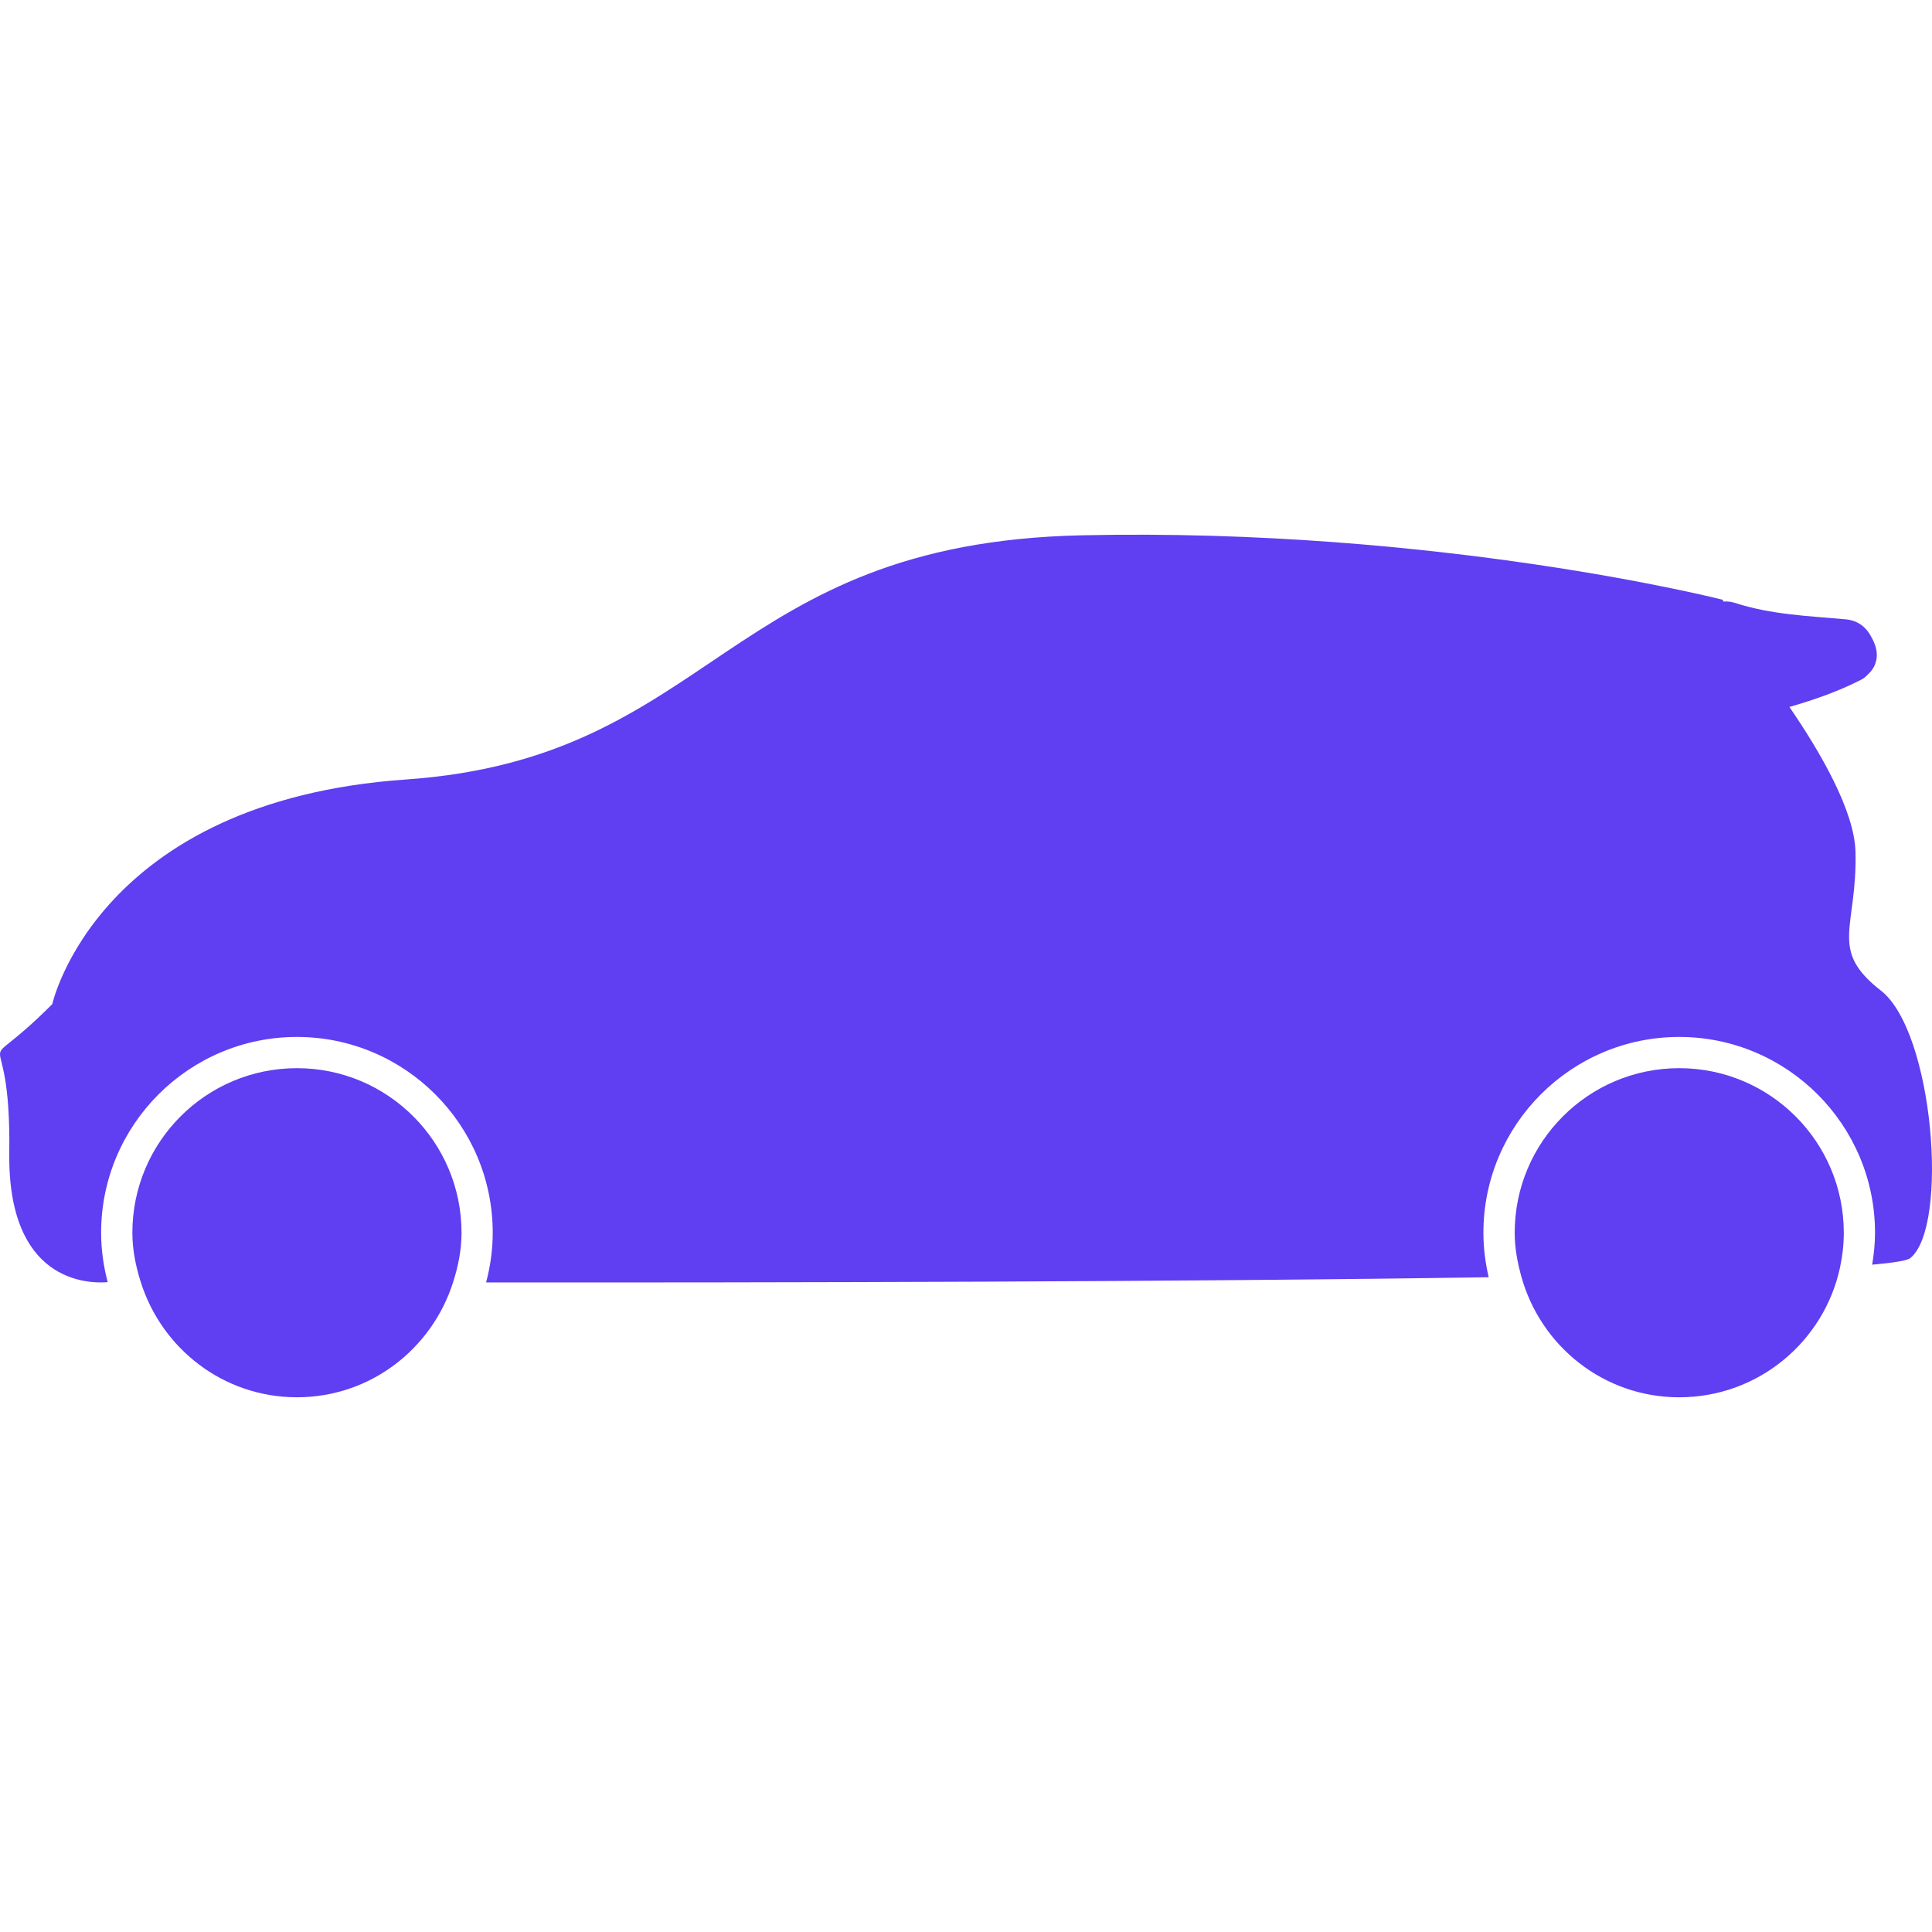 <?xml version="1.0" encoding="iso-8859-1"?>
<!-- Generator: Adobe Illustrator 16.0.0, SVG Export Plug-In . SVG Version: 6.00 Build 0)  -->
<!DOCTYPE svg PUBLIC "-//W3C//DTD SVG 1.1//EN" "http://www.w3.org/Graphics/SVG/1.1/DTD/svg11.dtd">
<svg version="1.1" id="Capa_1" xmlns="http://www.w3.org/2000/svg" xmlns:xlink="http://www.w3.org/1999/xlink" x="0px" y="0px"
	 width="485.209px" height="485.208px" viewBox="0 0 485.209 485.208" style="enable-background:new 0 0 485.209 485.208;"
	 xml:space="preserve">
<g>
	<g>
		<path d="M13.125,252.186c-21.101,21.107-10.299,0-10.794,37.289c-0.425,32.348,19.43,32.945,24.714,32.536
			c-1.036-3.971-1.649-8.119-1.649-12.411c0-27.113,22.059-49.179,49.175-49.179c27.112,0,49.173,22.065,49.173,49.179
			c0,4.316-0.609,8.488-1.663,12.476c73.386,0.052,175.445-0.141,251.794-1.307c-0.838-3.595-1.326-7.321-1.326-11.169
			c0-27.113,22.057-49.179,49.171-49.179c27.118,0,49.18,22.065,49.18,49.179c0,2.737-0.285,5.398-0.714,8.02
			c5.458-0.489,8.788-1.034,9.546-1.64c9.814-7.851,5.887-56.917-7.366-67.212c-13.248-10.299-5.891-15.701-6.371-34.839
			c-0.269-10.315-8.784-24.988-16.591-36.377c6.211-1.805,12.291-3.903,18.102-6.889c0.733-0.375,1.187-0.886,1.699-1.365l0,0
			c2.408-2.238,2.641-5.328,1.41-8.022c-0.028-0.11-0.084-0.21-0.128-0.323c-0.137-0.279-0.261-0.555-0.437-0.824
			c-1.135-2.36-3.242-4.294-6.517-4.592c-9.445-0.848-18.751-1.176-27.844-4.136c-1.046-0.336-1.987-0.378-2.893-0.329l-0.161-0.449
			c0,0-71.144-18.152-160.93-16.188c-89.799,1.961-92.247,55.926-169.771,61.328C24.414,201.164,13.125,252.186,13.125,252.186z"/>
		<path d="M74.57,268.264c-22.822,0-41.324,18.506-41.324,41.328c0,4.309,0.848,8.38,2.074,12.291
			c5.258,16.779,20.736,29.034,39.259,29.034c18.45,0,33.889-12.167,39.203-28.857c1.264-3.956,2.128-8.096,2.128-12.468
			C115.901,286.77,97.399,268.264,74.57,268.264z"/>
		<path d="M421.728,268.264c-22.813,0-41.32,18.506-41.32,41.328c0,3.855,0.697,7.506,1.679,11.049
			c4.854,17.424,20.667,30.28,39.642,30.28c19.865,0,36.432-14.026,40.403-32.705c0.589-2.781,0.926-5.654,0.926-8.616
			C463.057,286.77,444.55,268.264,421.728,268.264z"/>
	</g>
</g>
<g>
</g>
<g>
</g>
<g>
</g>
<g>
</g>
<g>
</g>
<g>
</g>
<g>
</g>
<g>
</g>
<g>
</g>
<g>
</g>
<g>
</g>
<g>
</g>
<g>
</g>
<g>
</g>
<g>
</g>
	<style>
		svg * {
			  fill :#603ef2;
		}
    </style>

</svg>

